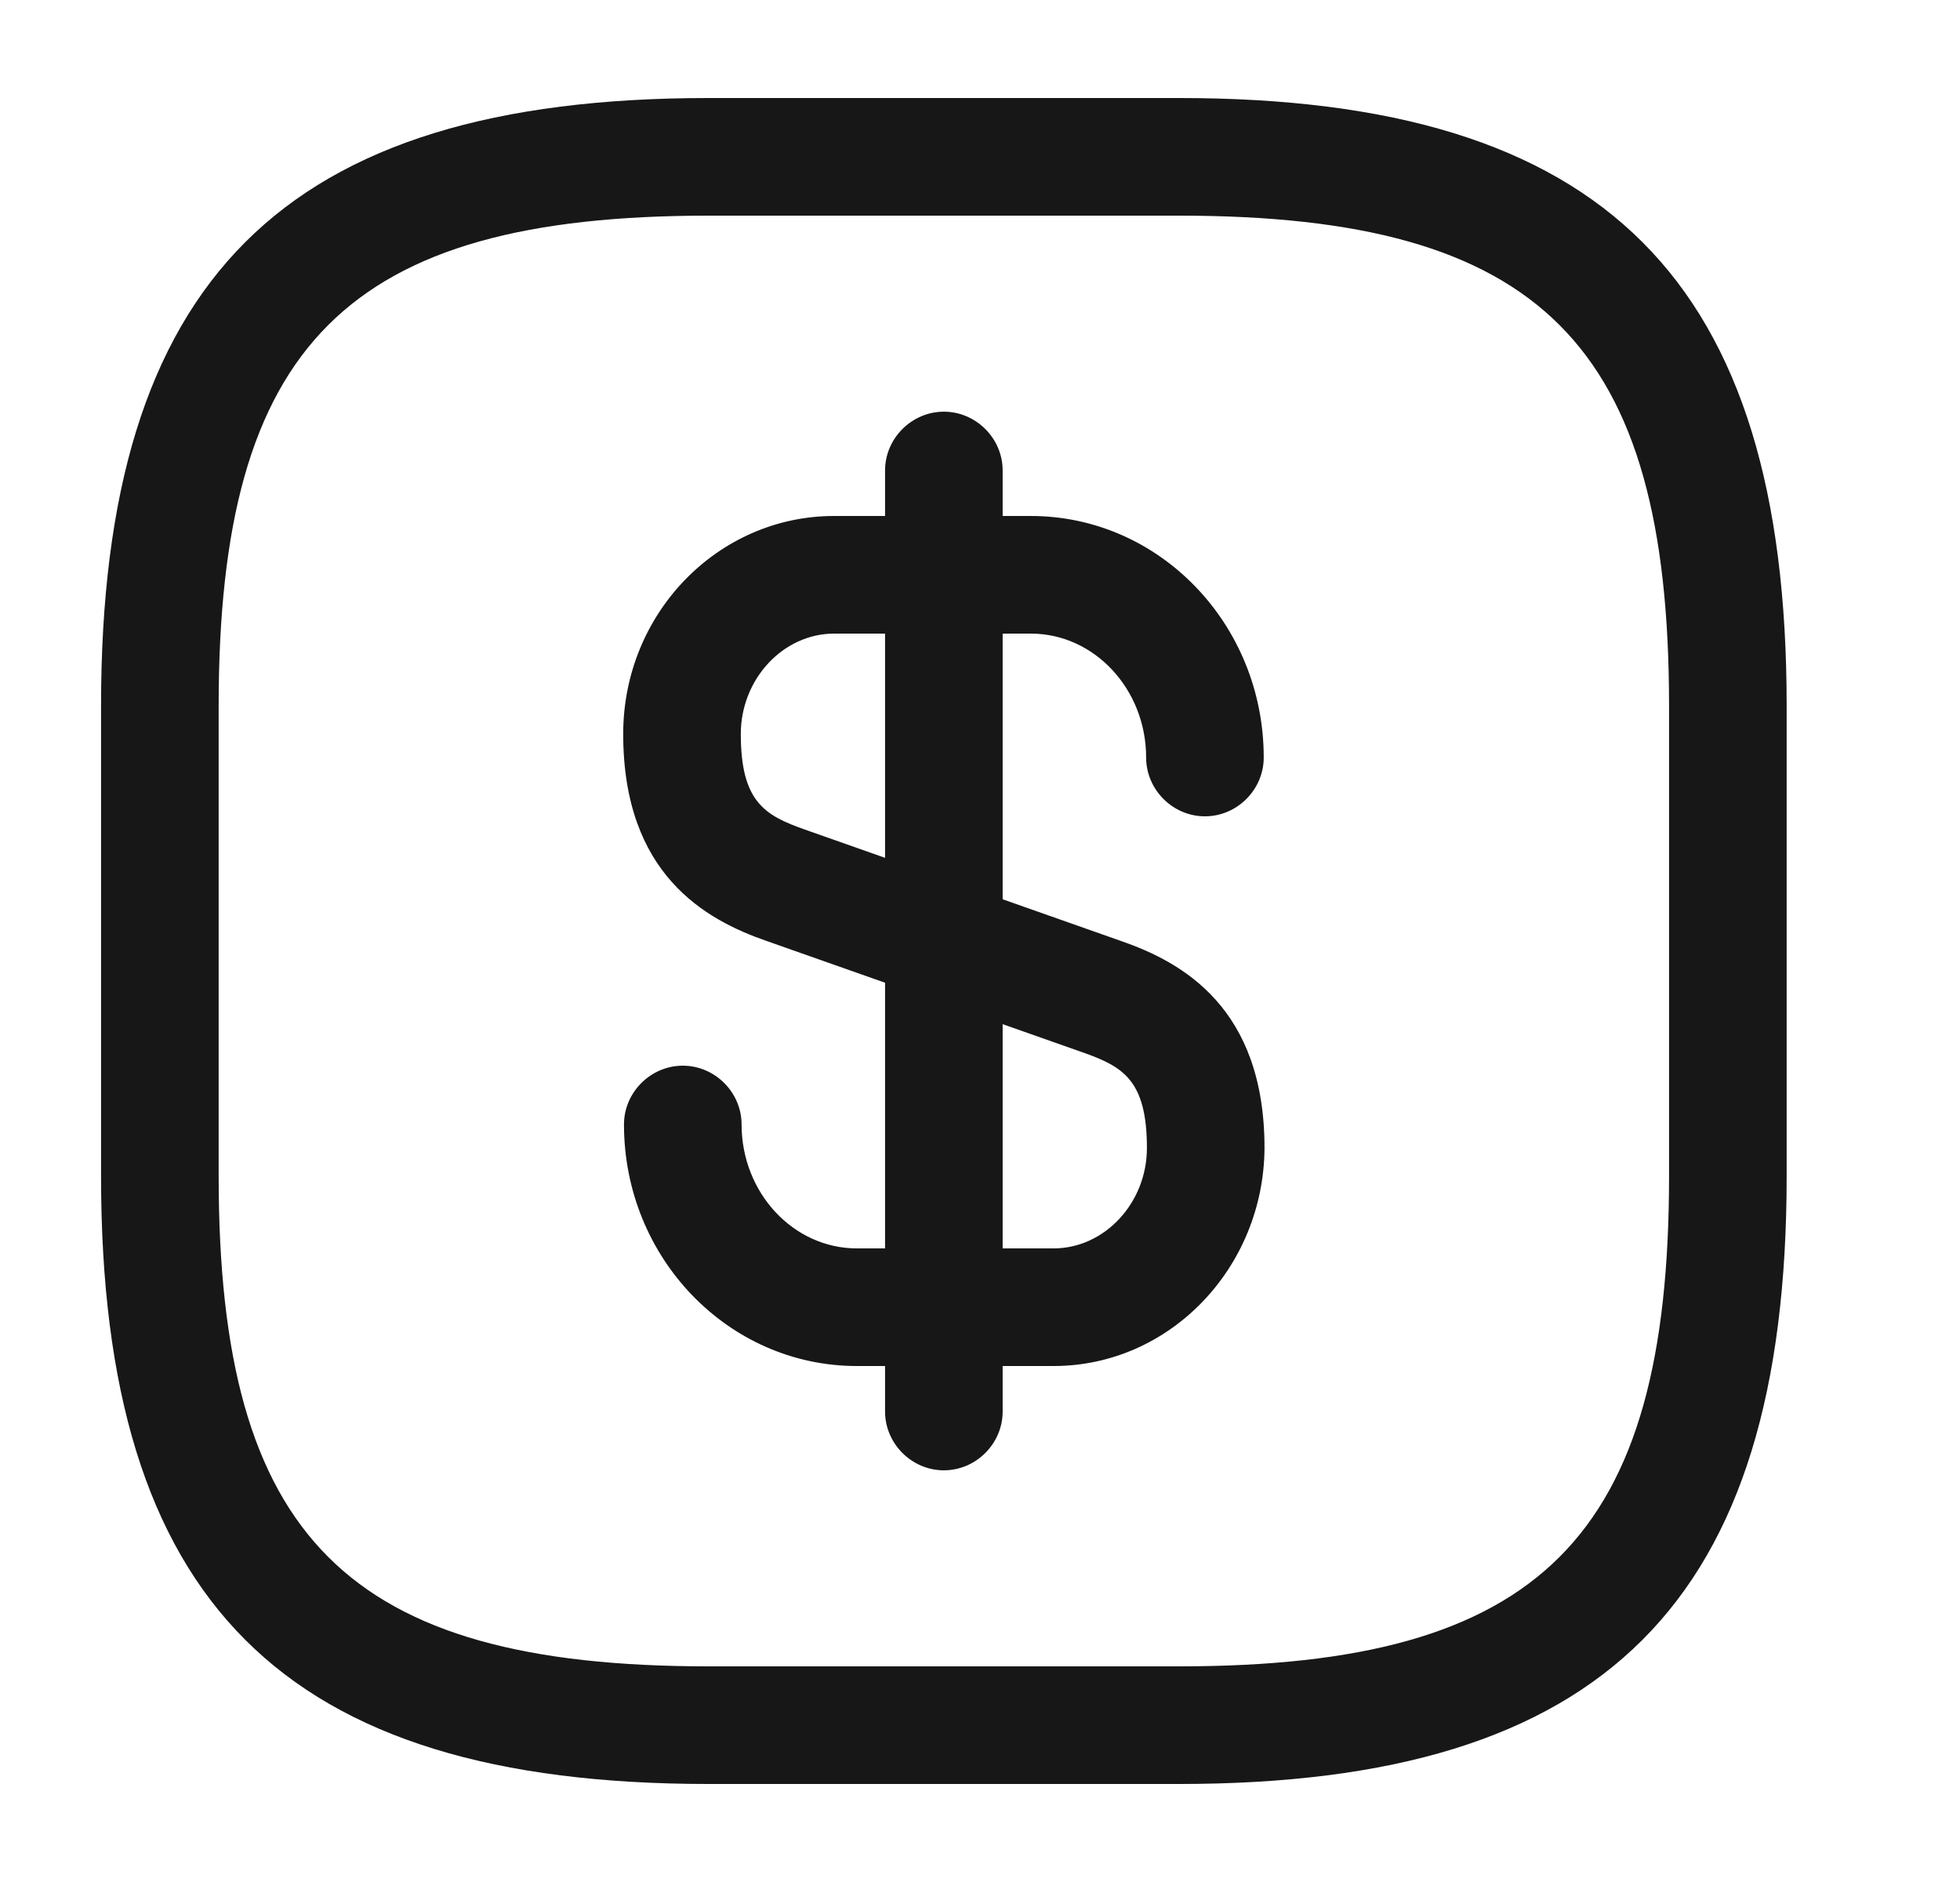 <svg width="25" height="24" viewBox="0 0 25 24" fill="none" xmlns="http://www.w3.org/2000/svg">
<path d="M13.439 17.42H10.929C9.289 17.42 7.959 16.04 7.959 14.34C7.959 13.93 8.299 13.59 8.709 13.59C9.119 13.59 9.459 13.93 9.459 14.34C9.459 15.21 10.119 15.92 10.929 15.92H13.439C14.089 15.92 14.629 15.34 14.629 14.64C14.629 13.77 14.319 13.6 13.809 13.42L9.779 12C8.999 11.73 7.949 11.15 7.949 9.36C7.949 7.82 9.159 6.58 10.639 6.58H13.149C14.789 6.58 16.119 7.96 16.119 9.66C16.119 10.07 15.779 10.41 15.369 10.41C14.959 10.41 14.619 10.07 14.619 9.66C14.619 8.79 13.959 8.08 13.149 8.08H10.639C9.989 8.08 9.449 8.66 9.449 9.36C9.449 10.23 9.759 10.4 10.269 10.58L14.299 12C15.079 12.27 16.129 12.85 16.129 14.64C16.119 16.17 14.919 17.42 13.439 17.42Z" fill="#171717"/>
<path d="M12.039 18.75C11.629 18.75 11.289 18.41 11.289 18V6C11.289 5.59 11.629 5.25 12.039 5.25C12.449 5.25 12.789 5.59 12.789 6V18C12.789 18.41 12.449 18.75 12.039 18.75Z" fill="#171717"/>
<path d="M15.039 22.75H9.039C3.609 22.75 1.289 20.43 1.289 15V9C1.289 3.57 3.609 1.25 9.039 1.25H15.039C20.469 1.25 22.789 3.57 22.789 9V15C22.789 20.43 20.469 22.75 15.039 22.75ZM9.039 2.75C4.429 2.75 2.789 4.39 2.789 9V15C2.789 19.61 4.429 21.25 9.039 21.25H15.039C19.649 21.25 21.289 19.61 21.289 15V9C21.289 4.39 19.649 2.75 15.039 2.75H9.039Z" fill="#171717"/>
</svg>
